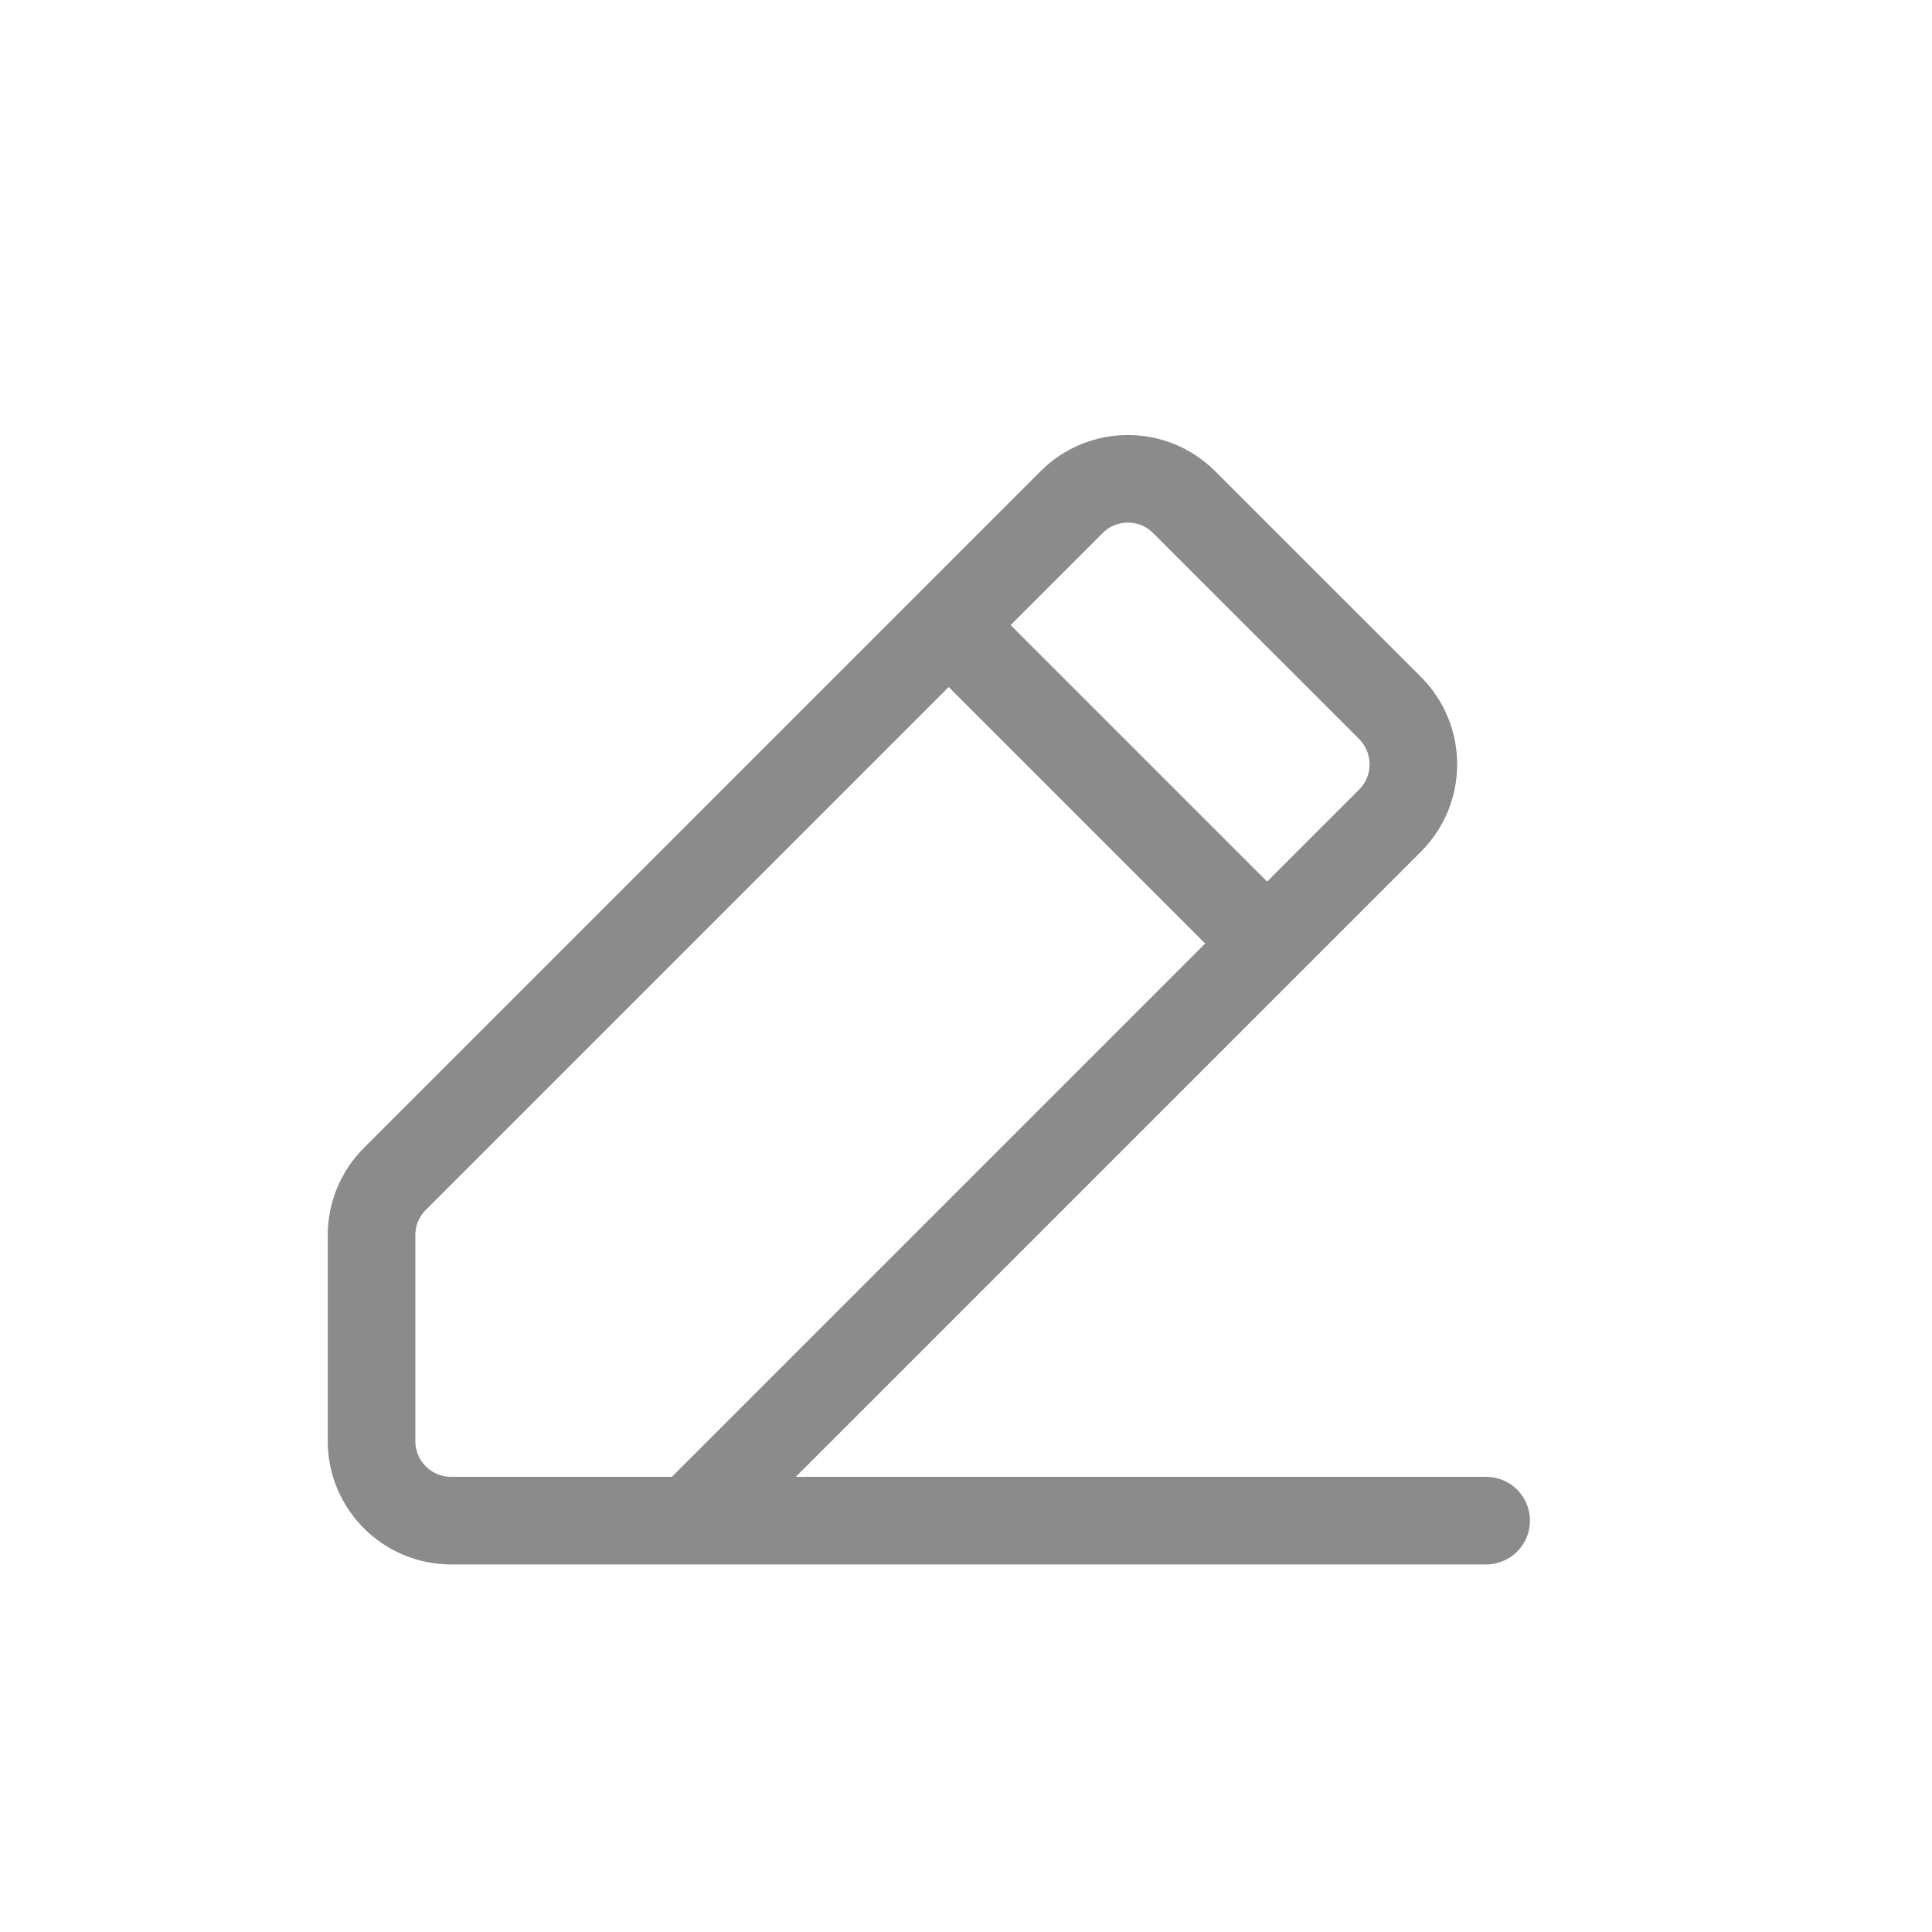 <svg width="26" height="26" viewBox="0 0 26 26" fill="none" xmlns="http://www.w3.org/2000/svg">
<path d="M20 20.464H9.286M9.286 20.464H6.071C5.48 20.464 5 19.985 5 19.393V16.622C5 16.338 5.113 16.066 5.314 15.865L14.421 6.758C14.839 6.339 15.518 6.339 15.936 6.758L18.707 9.528C19.125 9.947 19.125 10.625 18.707 11.043L9.286 20.464Z" stroke="#8B8B8B" stroke-width="1.179" stroke-linecap="round"/>
<path d="M13.035 8.68L16.785 12.43" stroke="#8B8B8B" stroke-width="1.179"/>
</svg>
